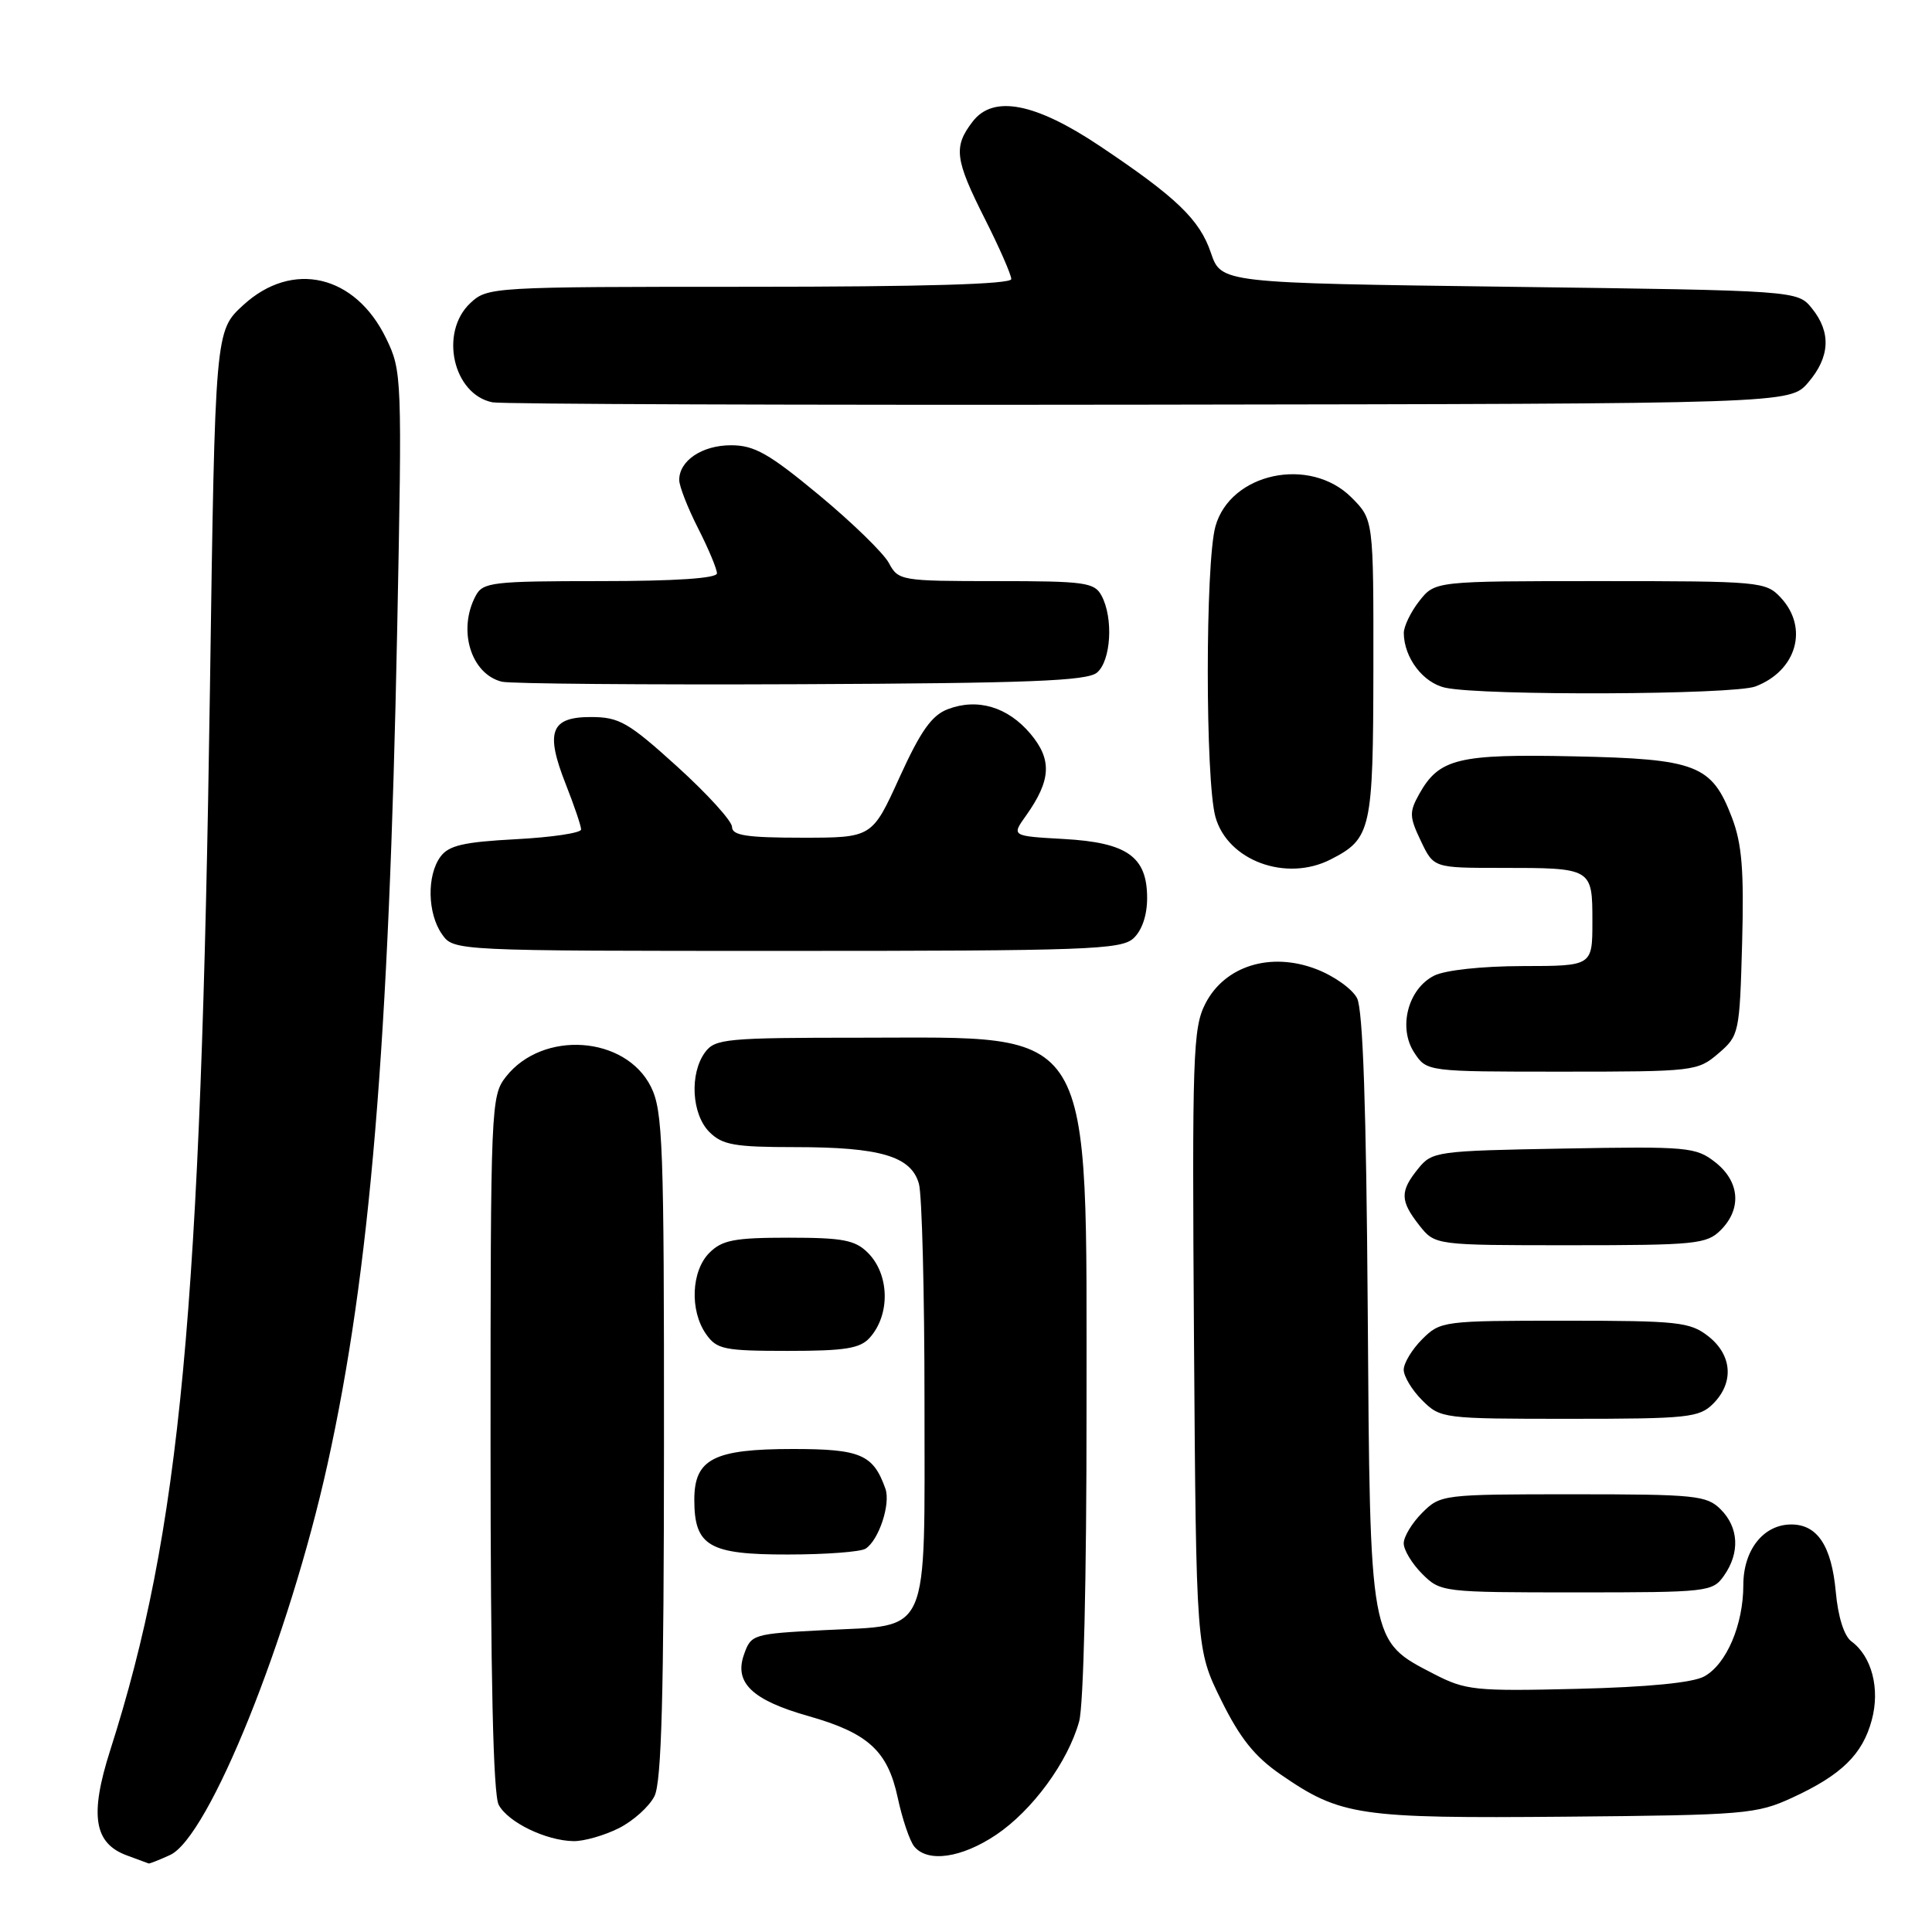 <?xml version="1.0" encoding="UTF-8" standalone="no"?>
<!DOCTYPE svg PUBLIC "-//W3C//DTD SVG 1.1//EN" "http://www.w3.org/Graphics/SVG/1.1/DTD/svg11.dtd" >
<svg xmlns="http://www.w3.org/2000/svg" xmlns:xlink="http://www.w3.org/1999/xlink" version="1.1" viewBox="0 0 256 256">
 <g >
 <path fill="currentColor"
d=" M 22.53 245.80 C 27.67 243.46 38.31 217.06 43.40 194.00 C 49.03 168.53 51.54 138.46 52.63 83.37 C 53.29 49.91 53.26 49.16 51.17 44.85 C 47.08 36.40 38.75 34.45 32.24 40.42 C 28.50 43.84 28.50 43.84 27.82 91.17 C 26.63 173.78 23.90 202.84 14.60 231.93 C 11.85 240.54 12.45 244.26 16.83 245.86 C 18.30 246.40 19.59 246.88 19.70 246.92 C 19.81 246.96 21.09 246.46 22.53 245.80 Z  M 131.98 243.13 C 136.80 239.89 141.49 233.49 142.99 228.11 C 143.58 225.99 143.98 209.08 143.97 187.00 C 143.95 135.03 145.44 137.50 114.17 137.50 C 96.19 137.50 94.74 137.64 93.42 139.44 C 91.35 142.27 91.64 147.64 94.00 150.00 C 95.71 151.71 97.33 152.00 105.35 152.00 C 116.66 152.00 120.73 153.21 121.76 156.85 C 122.17 158.31 122.50 171.30 122.50 185.72 C 122.50 217.36 123.42 215.27 109.24 216.00 C 99.72 216.49 99.52 216.55 98.57 219.27 C 97.27 222.98 99.69 225.28 107.09 227.38 C 115.03 229.63 117.62 231.99 118.95 238.19 C 119.56 241.04 120.55 243.96 121.15 244.68 C 122.94 246.84 127.41 246.19 131.98 243.13 Z  M 81.99 242.25 C 83.90 241.29 86.03 239.38 86.72 238.00 C 87.66 236.12 87.97 224.66 87.98 191.50 C 88.00 151.60 87.83 147.17 86.25 144.00 C 82.87 137.24 71.92 136.48 67.05 142.66 C 65.05 145.21 65.00 146.38 65.00 191.20 C 65.00 222.14 65.35 237.79 66.08 239.15 C 67.32 241.47 72.35 243.90 76.00 243.96 C 77.38 243.98 80.07 243.21 81.99 242.25 Z  M 237.49 238.20 C 244.00 235.20 246.80 232.47 248.02 227.91 C 249.14 223.78 248.02 219.47 245.33 217.50 C 244.35 216.78 243.55 214.25 243.25 210.92 C 242.69 204.84 240.82 202.00 237.35 202.00 C 233.67 202.00 231.00 205.38 231.00 210.03 C 231.00 215.28 228.77 220.51 225.83 222.13 C 224.32 222.97 218.38 223.55 209.00 223.78 C 195.43 224.11 194.21 223.98 190.02 221.82 C 181.42 217.37 181.54 218.00 181.23 173.50 C 181.04 146.87 180.60 133.79 179.82 132.27 C 179.20 131.05 176.76 129.31 174.40 128.41 C 168.34 126.09 162.27 127.99 159.71 133.00 C 158.07 136.22 157.95 139.77 158.21 177.52 C 158.50 218.55 158.50 218.55 161.81 225.27 C 164.30 230.32 166.26 232.77 169.71 235.14 C 177.66 240.62 180.03 240.96 207.50 240.72 C 231.22 240.51 232.76 240.38 237.49 238.20 Z  M 228.44 208.78 C 230.57 205.75 230.40 202.40 228.00 200.00 C 226.15 198.15 224.67 198.00 208.45 198.00 C 191.16 198.00 190.87 198.04 188.45 200.45 C 187.10 201.80 186.00 203.62 186.00 204.50 C 186.00 205.38 187.10 207.20 188.45 208.55 C 190.88 210.97 191.13 211.00 208.90 211.00 C 226.35 211.00 226.93 210.93 228.44 208.78 Z  M 114.69 205.21 C 116.44 204.10 118.04 199.28 117.32 197.26 C 115.71 192.72 114.03 192.00 105.07 192.00 C 94.56 192.00 92.00 193.32 92.00 198.73 C 92.00 204.86 93.95 206.00 104.40 205.98 C 109.41 205.98 114.03 205.63 114.69 205.21 Z  M 227.00 186.00 C 229.79 183.21 229.53 179.56 226.37 177.07 C 223.94 175.17 222.41 175.00 207.32 175.00 C 191.23 175.00 190.86 175.05 188.45 177.45 C 187.10 178.80 186.00 180.62 186.00 181.50 C 186.00 182.38 187.10 184.20 188.45 185.55 C 190.87 187.96 191.19 188.00 207.95 188.00 C 223.67 188.00 225.16 187.84 227.00 186.00 Z  M 115.25 177.25 C 117.99 174.18 117.87 168.87 115.00 166.00 C 113.31 164.31 111.67 164.00 104.50 164.00 C 97.33 164.00 95.69 164.31 94.00 166.00 C 91.59 168.41 91.37 173.66 93.56 176.78 C 94.98 178.80 95.94 179.00 104.40 179.00 C 111.99 179.00 113.98 178.68 115.25 177.25 Z  M 228.00 163.00 C 230.82 160.18 230.53 156.56 227.29 154.01 C 224.71 151.99 223.67 151.89 207.20 152.19 C 190.32 152.49 189.76 152.57 187.91 154.86 C 185.48 157.86 185.51 159.11 188.07 162.37 C 190.15 165.00 190.15 165.00 208.07 165.00 C 224.67 165.00 226.15 164.85 228.00 163.00 Z  M 227.69 139.59 C 230.44 137.23 230.51 136.93 230.84 124.96 C 231.10 115.30 230.82 111.82 229.49 108.33 C 226.82 101.34 224.82 100.56 208.56 100.22 C 193.21 99.89 190.70 100.50 188.06 105.20 C 186.72 107.60 186.74 108.23 188.27 111.43 C 189.97 115.00 189.97 115.00 198.90 115.00 C 210.99 115.00 211.00 115.01 211.00 122.11 C 211.00 128.00 211.00 128.00 201.75 128.01 C 196.37 128.02 191.47 128.55 190.03 129.28 C 186.56 131.03 185.23 136.17 187.39 139.47 C 189.05 142.00 189.05 142.00 206.97 142.00 C 224.46 142.00 224.95 141.94 227.69 139.59 Z  M 150.17 124.35 C 151.31 123.31 152.00 121.30 152.00 119.00 C 152.00 113.51 149.37 111.64 140.94 111.17 C 134.02 110.78 134.02 110.78 135.95 108.08 C 139.28 103.39 139.43 100.67 136.54 97.23 C 133.54 93.67 129.53 92.47 125.59 93.97 C 123.46 94.78 121.99 96.86 119.19 103.01 C 115.56 111.00 115.56 111.00 106.28 111.00 C 98.94 111.00 97.00 110.70 97.00 109.58 C 97.00 108.80 93.74 105.21 89.75 101.59 C 83.26 95.71 82.06 95.02 78.32 95.01 C 72.96 95.00 72.22 96.96 74.97 103.92 C 76.09 106.76 77.00 109.45 77.00 109.91 C 77.00 110.37 73.11 110.95 68.36 111.20 C 61.43 111.57 59.46 112.02 58.36 113.52 C 56.54 116.01 56.64 121.04 58.56 123.78 C 60.11 126.00 60.11 126.00 104.23 126.00 C 143.87 126.00 148.53 125.83 150.17 124.35 Z  M 176.32 113.88 C 181.70 111.13 181.95 110.00 181.98 88.67 C 182.00 68.85 182.00 68.85 179.08 65.92 C 173.56 60.41 163.03 62.65 161.05 69.75 C 159.70 74.61 159.70 103.38 161.05 108.24 C 162.66 114.04 170.41 116.90 176.32 113.88 Z  M 232.60 90.96 C 238.07 88.88 239.69 83.19 235.96 79.19 C 233.98 77.07 233.26 77.00 212.03 77.00 C 190.15 77.00 190.15 77.00 188.07 79.63 C 186.93 81.08 186.01 83.00 186.01 83.88 C 186.04 87.17 188.58 90.50 191.53 91.13 C 196.58 92.21 229.67 92.07 232.60 90.96 Z  M 145.35 89.13 C 147.21 87.58 147.56 81.91 145.96 78.93 C 145.02 77.17 143.76 77.00 132.00 77.00 C 119.38 77.00 119.03 76.94 117.78 74.60 C 117.08 73.29 112.92 69.24 108.53 65.60 C 101.87 60.08 99.96 59.00 96.86 59.00 C 93.03 59.00 90.00 61.04 90.00 63.60 C 90.00 64.41 91.12 67.29 92.50 70.00 C 93.88 72.71 95.00 75.40 95.00 75.97 C 95.00 76.63 89.51 77.00 79.54 77.00 C 65.27 77.00 63.99 77.15 63.04 78.93 C 60.61 83.46 62.39 89.31 66.50 90.33 C 67.60 90.60 85.42 90.75 106.10 90.66 C 136.31 90.53 144.02 90.23 145.35 89.13 Z  M 239.59 50.69 C 242.49 47.31 242.66 44.04 240.09 40.86 C 238.18 38.50 238.18 38.50 200.00 38.00 C 161.81 37.50 161.81 37.50 160.45 33.50 C 158.96 29.09 155.88 26.14 145.72 19.34 C 137.17 13.62 131.62 12.55 128.89 16.10 C 126.31 19.45 126.51 21.09 130.50 29.00 C 132.43 32.82 134.00 36.41 134.00 36.98 C 134.00 37.66 122.33 38.00 99.31 38.00 C 65.08 38.00 64.60 38.03 62.31 40.17 C 58.19 44.05 60.03 52.27 65.26 53.31 C 66.49 53.55 105.68 53.69 152.34 53.62 C 237.17 53.50 237.17 53.50 239.59 50.69 Z "/>
</g>
</svg>